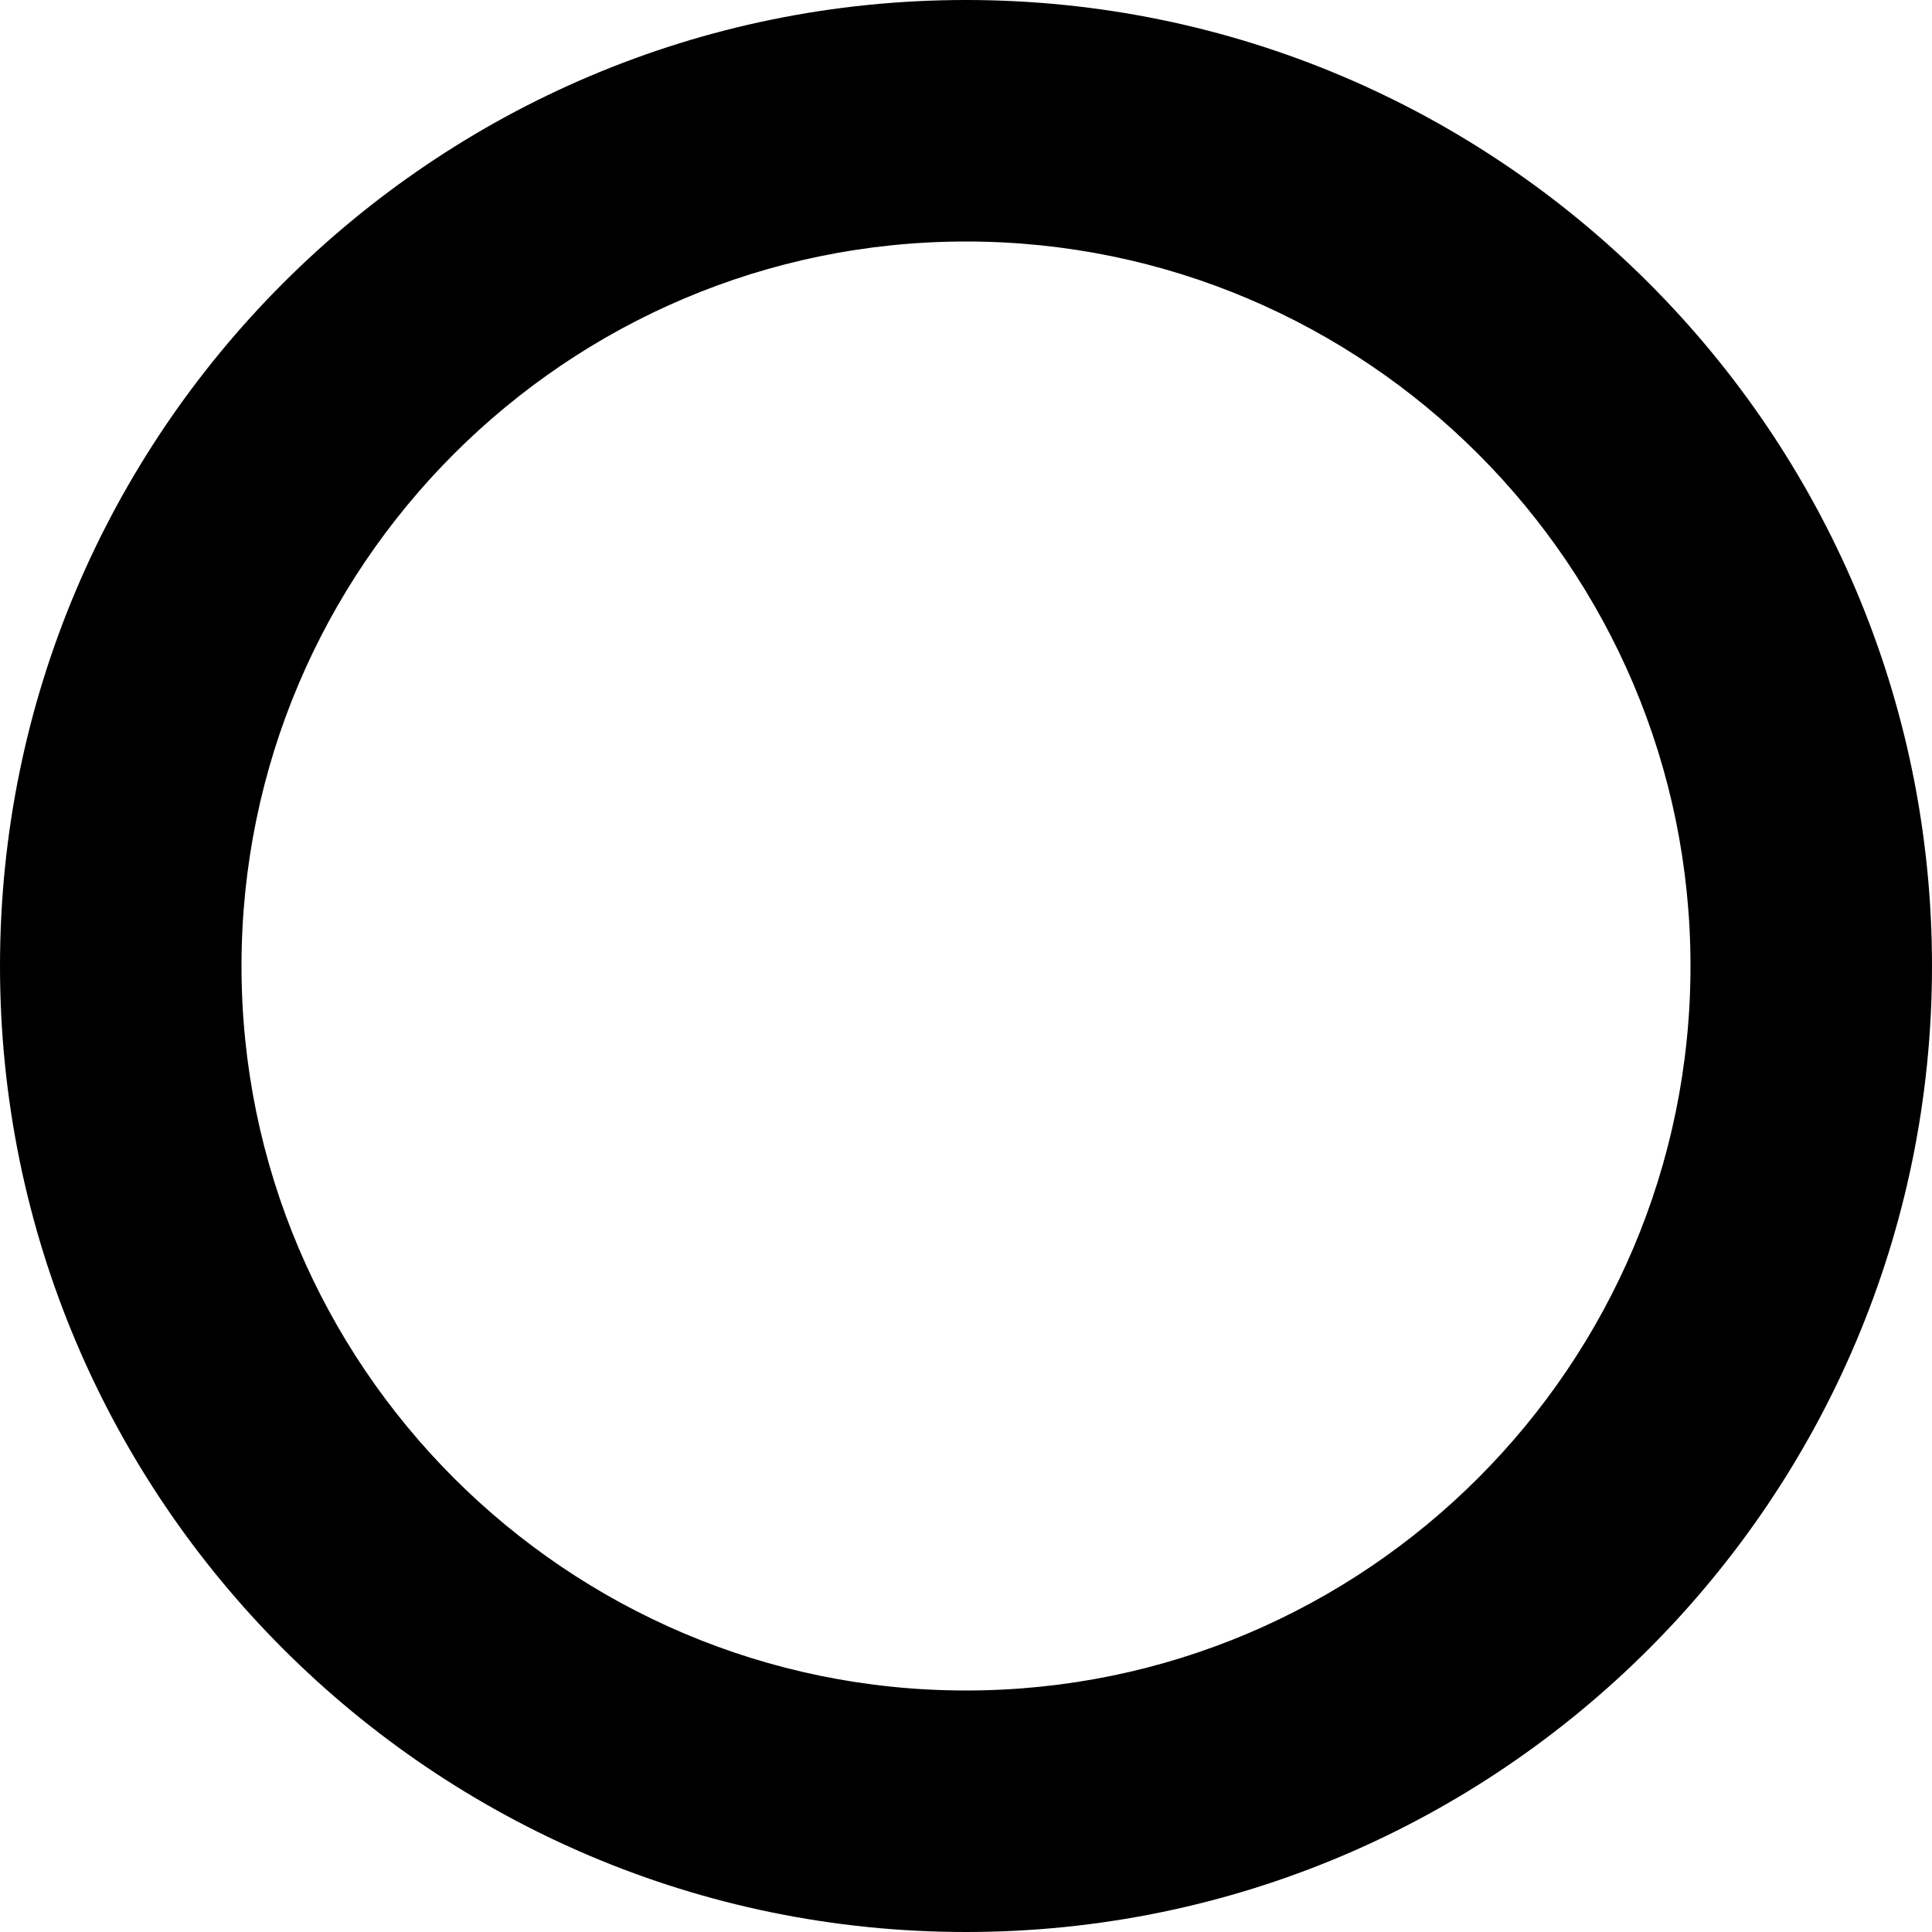 <svg width="16" height="16" viewBox="0 0 16 16" xmlns="http://www.w3.org/2000/svg">
    <path d="M8 0c4.41 0 8 3.582 8 8 0 4.41-3.582 8-8 8-4.41 0-8-3.582-8-8 0-4.41 3.582-8 8-8zm0 2C4.69 2 2 4.692 2 8c0 3.31 2.692 6 6 6 3.31 0 6-2.692 6-6 0-3.31-2.692-6-6-6z" fill-rule="evenodd"/>
</svg>
